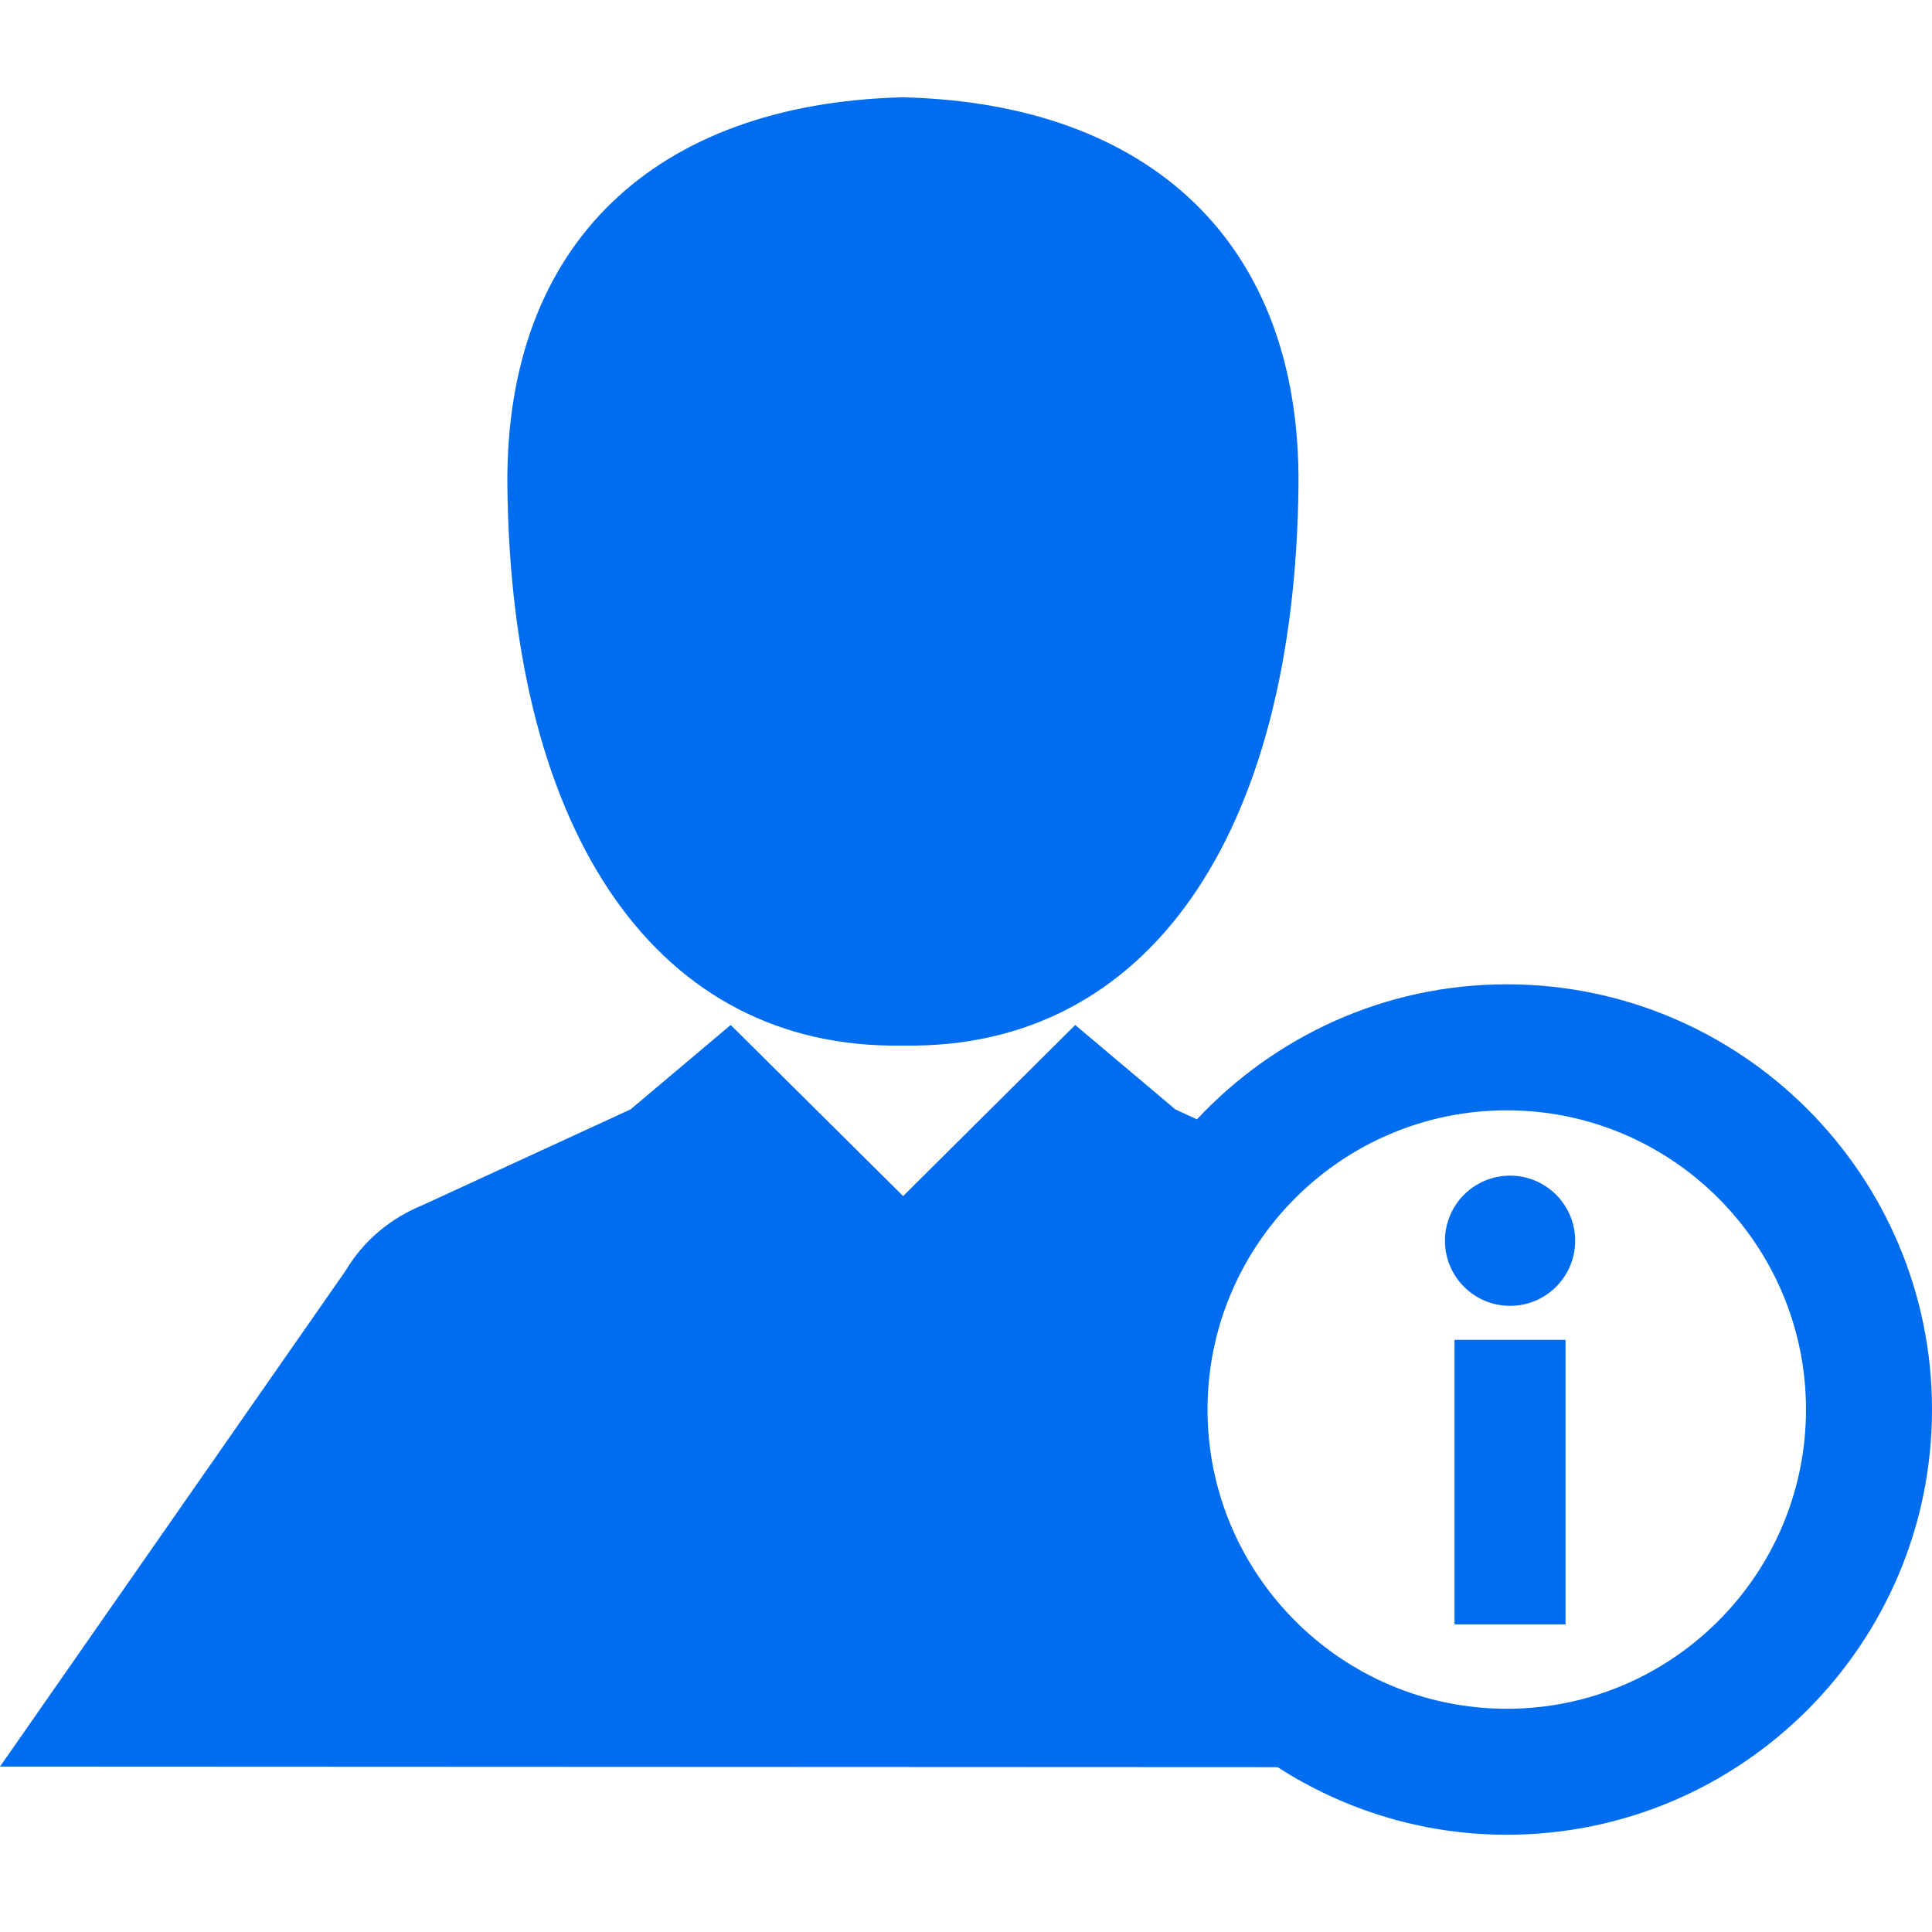 <?xml version="1.0" encoding="iso-8859-1"?>
<!-- Generator: Adobe Illustrator 16.0.0, SVG Export Plug-In . SVG Version: 6.00 Build 0)  -->
<!DOCTYPE svg PUBLIC "-//W3C//DTD SVG 1.1//EN" "http://www.w3.org/Graphics/SVG/1.1/DTD/svg11.dtd">
<svg xmlns="http://www.w3.org/2000/svg" xmlns:xlink="http://www.w3.org/1999/xlink" version="1.1" id="Capa_1" x="0px" y="0px" width="512px" height="512px" viewBox="0 0 95.469 95.469" style="enable-background:new 0 0 95.469 95.469;" xml:space="preserve">
<g>
	<g>
		<rect x="71.875" y="66.208" width="5.486" height="14.061" fill="#006DF0"/>
		<circle cx="74.619" cy="61.311" r="3.217" fill="#006DF0"/>
		<path d="M74.457,48.639c-6.041,0-11.475,2.579-15.311,6.672l-1.068-0.492l-4.947-4.17l-8.502,8.455l-8.523-8.455l-4.947,4.17    L20.86,59.561c-1.523,0.625-2.875,1.707-3.781,3.228L0,87.296l63.133,0.028c3.273,2.104,7.154,3.339,11.324,3.339    c11.586,0,21.012-9.427,21.012-21.013C95.468,58.065,86.043,48.639,74.457,48.639z M74.457,84.438    c-8.154,0-14.787-6.634-14.787-14.787c0-8.152,6.633-14.785,14.787-14.785c8.152,0,14.785,6.633,14.785,14.785    C89.242,77.804,82.609,84.438,74.457,84.438z" fill="#006DF0"/>
		<path d="M44.562,51.667v0.003c0.008,0,0.02-0.002,0.029-0.002c0.004,0,0.012,0.002,0.02,0.002c0,0,0.004,0,0.006,0    c0.004,0,0.006,0,0.008,0c0.006,0,0.014-0.002,0.02-0.002c0.01,0,0.02,0.002,0.029,0.002v-0.003    c12.004,0.183,19.301-10.324,19.49-27.646C64.285,12.004,56.832,5.133,44.695,4.81V4.805c-0.02,0-0.033,0.001-0.051,0.001V4.805    c-0.012,0-0.02,0-0.027,0.001c-0.008-0.001-0.018-0.001-0.025-0.001v0.001c-0.02,0-0.033-0.001-0.049-0.001V4.81    c-12.139,0.324-19.592,7.195-19.471,19.212C25.259,41.343,32.556,51.85,44.562,51.667z" fill="#006DF0"/>
	</g>
</g>
<g>
</g>
<g>
</g>
<g>
</g>
<g>
</g>
<g>
</g>
<g>
</g>
<g>
</g>
<g>
</g>
<g>
</g>
<g>
</g>
<g>
</g>
<g>
</g>
<g>
</g>
<g>
</g>
<g>
</g>
</svg>
